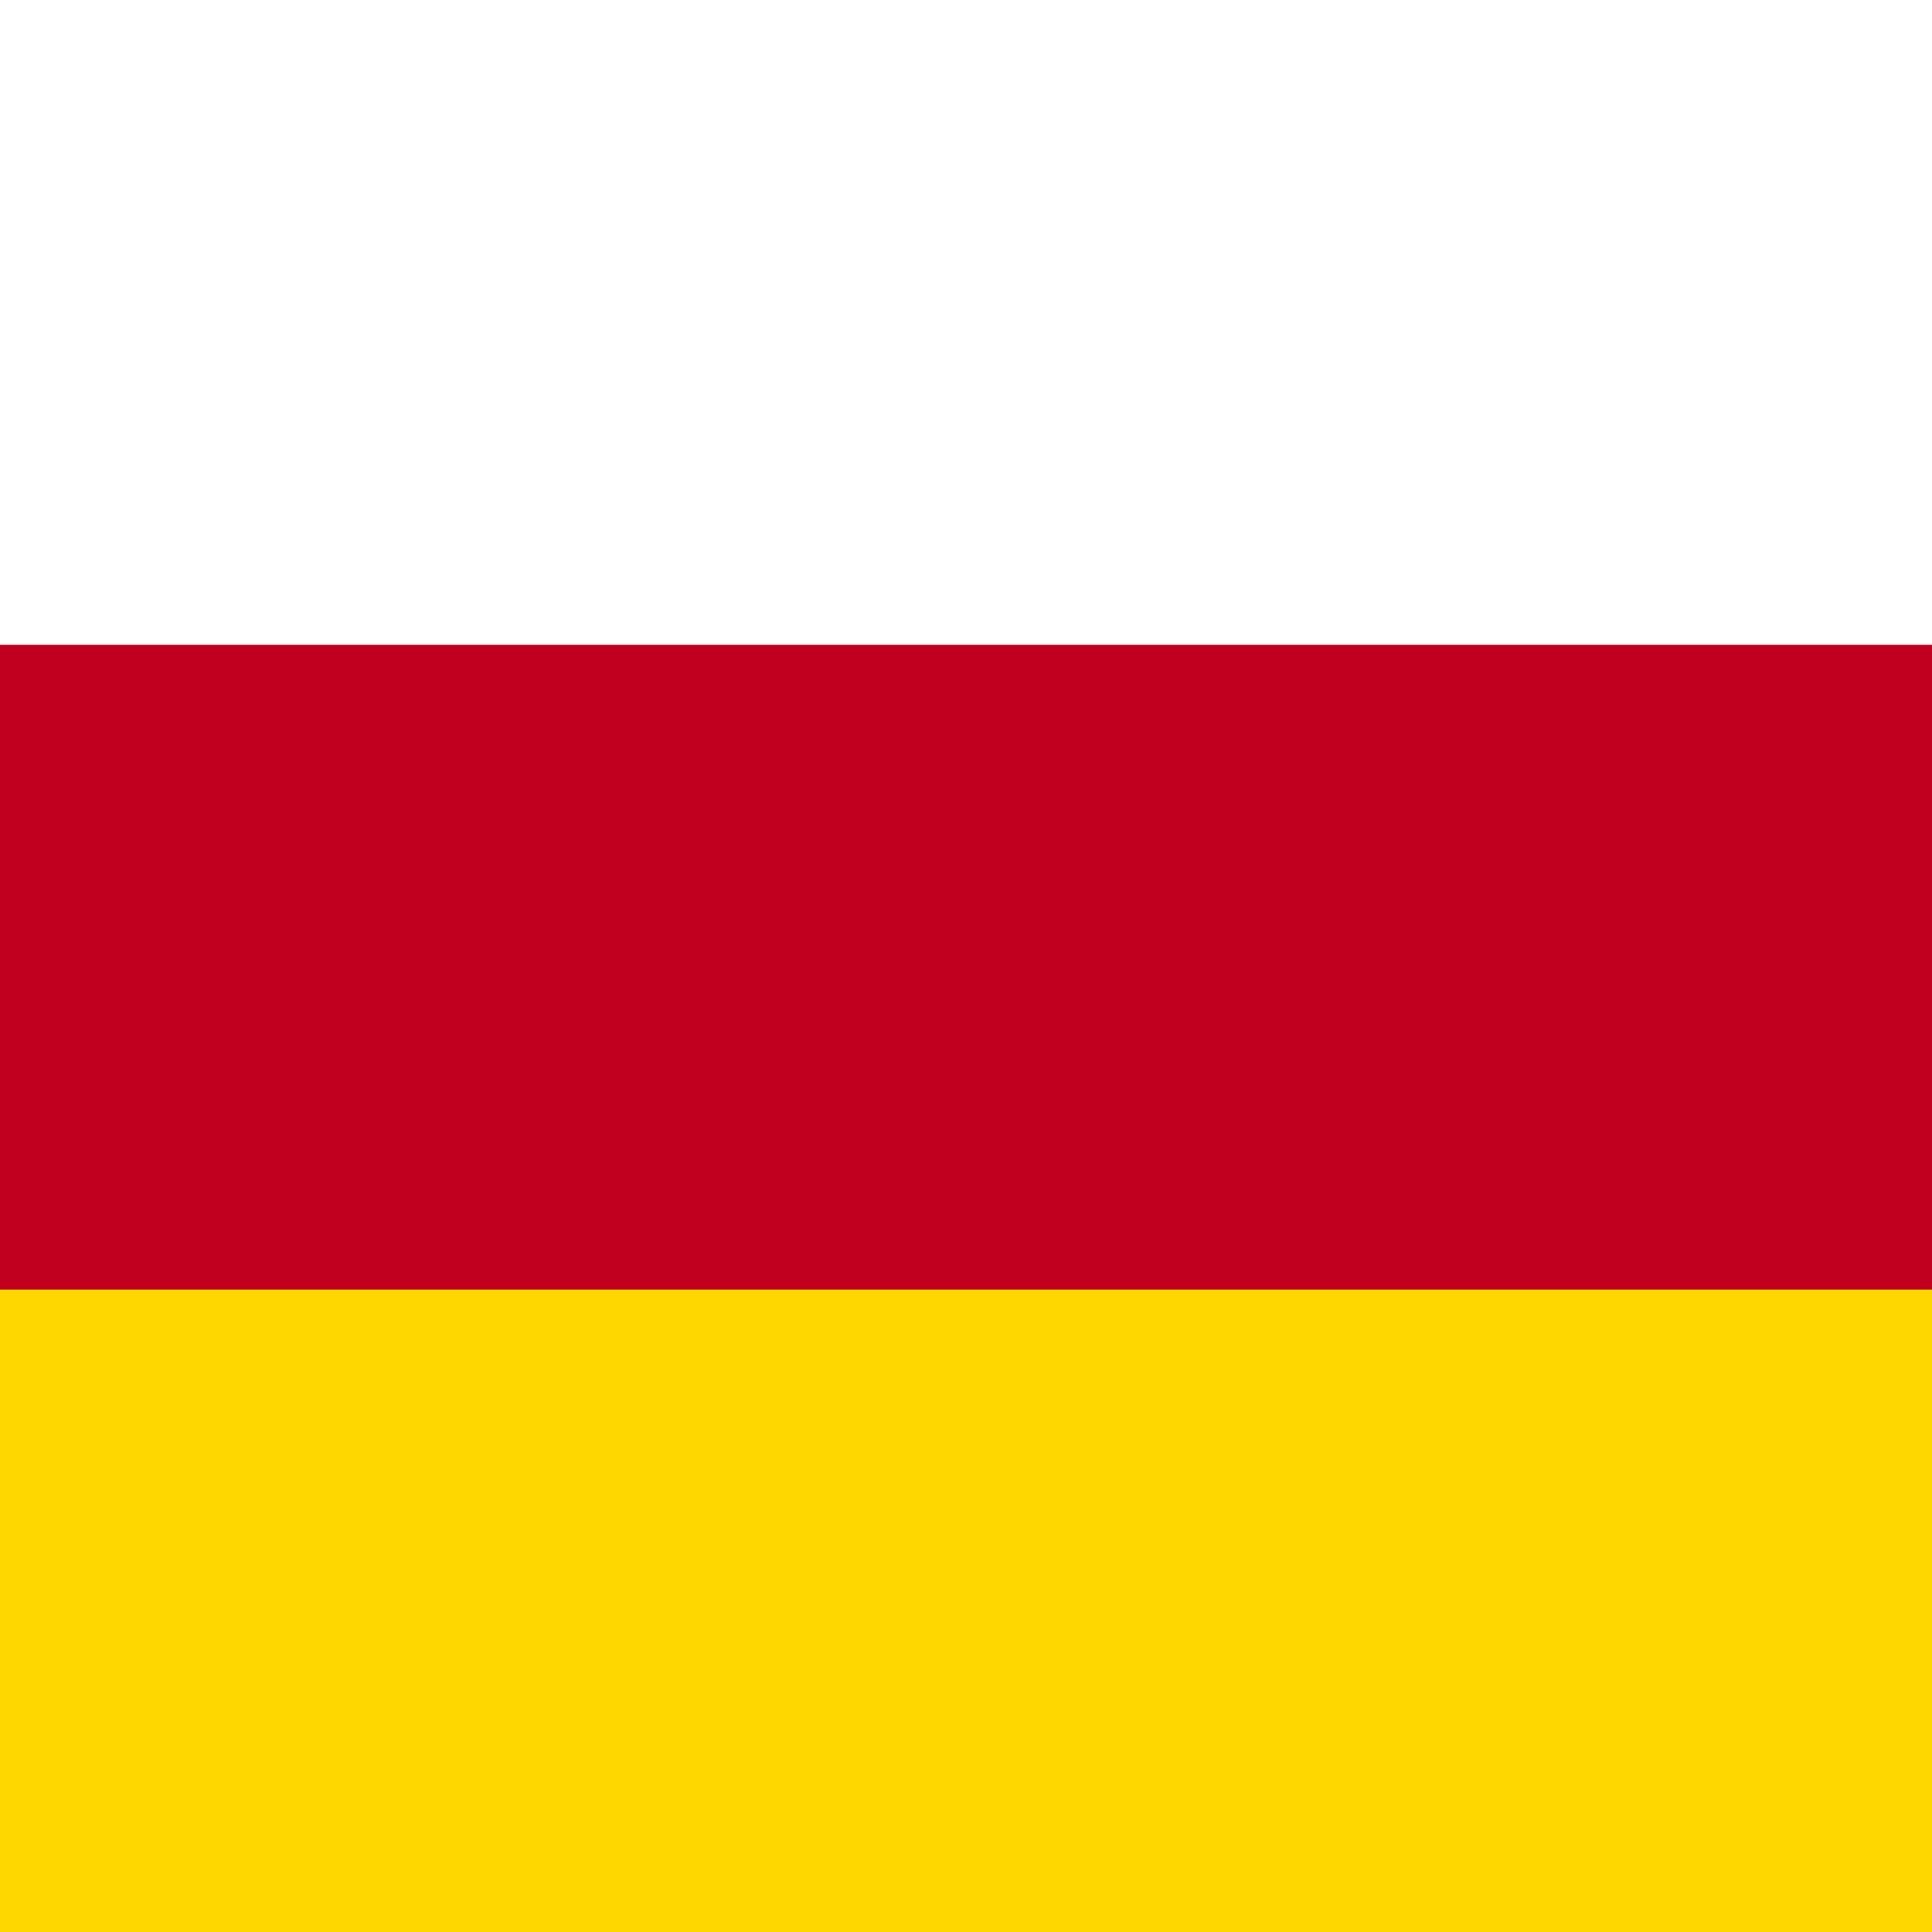 <?xml version="1.0" encoding="UTF-8" standalone="no"?>
<svg
   width="80"
   height="80"
   version="1.1"
   id="svg3"
   sodipodi:docname="15_North_Ossetia.svg"
   inkscape:version="1.3.2 (091e20e, 2023-11-25, custom)"
   xmlns:inkscape="http://www.inkscape.org/namespaces/inkscape"
   xmlns:sodipodi="http://sodipodi.sourceforge.net/DTD/sodipodi-0.dtd"
   xmlns="http://www.w3.org/2000/svg"
   xmlns:svg="http://www.w3.org/2000/svg">
  <rect width="100%" height="100%" fill="#333333" stroke="none"/>
  <defs
     id="defs3">
    <clipPath
       clipPathUnits="userSpaceOnUse"
       id="clipPath3">
      <rect
         style="opacity:0.2;fill:#296912;stroke-width:2"
         id="rect4"
         width="300"
         height="300"
         x="0"
         y="0" />
    </clipPath>
    <clipPath
       clipPathUnits="userSpaceOnUse"
       id="clipPath4">
      <rect
         style="opacity:0.2;fill:#296912;stroke-width:2"
         id="rect5"
         width="300"
         height="300"
         x="0"
         y="0" />
    </clipPath>
    <clipPath
       clipPathUnits="userSpaceOnUse"
       id="clipPath5">
      <rect
         style="opacity:0.2;fill:#296912;stroke-width:2"
         id="rect6"
         width="300"
         height="300"
         x="0"
         y="0" />
    </clipPath>
  </defs>
  <sodipodi:namedview
     id="namedview3"
     pagecolor="#505050"
     bordercolor="#ffffff"
     borderopacity="1"
     inkscape:showpageshadow="0"
     inkscape:pageopacity="0"
     inkscape:pagecheckerboard="1"
     inkscape:deskcolor="#505050"
     inkscape:zoom="3.405"
     inkscape:cx="300"
     inkscape:cy="150.22026"
     inkscape:window-width="2560"
     inkscape:window-height="1377"
     inkscape:window-x="1912"
     inkscape:window-y="-8"
     inkscape:window-maximized="1"
     inkscape:current-layer="svg3" />
  <path
     fill="#ffd700"
     d="M 0,0 H 600 V 300 H 0"
     id="path1"
     clip-path="url(#clipPath5)"
     transform="scale(0.267)" />
  <path
     fill="#c10020"
     d="M 0,0 H 600 V 200 H 0"
     id="path2"
     clip-path="url(#clipPath4)"
     transform="scale(0.267)" />
  <path
     fill="#ffffff"
     d="M 0,0 H 600 V 100 H 0"
     id="path3"
     clip-path="url(#clipPath3)"
     transform="scale(0.267)" />
</svg>
